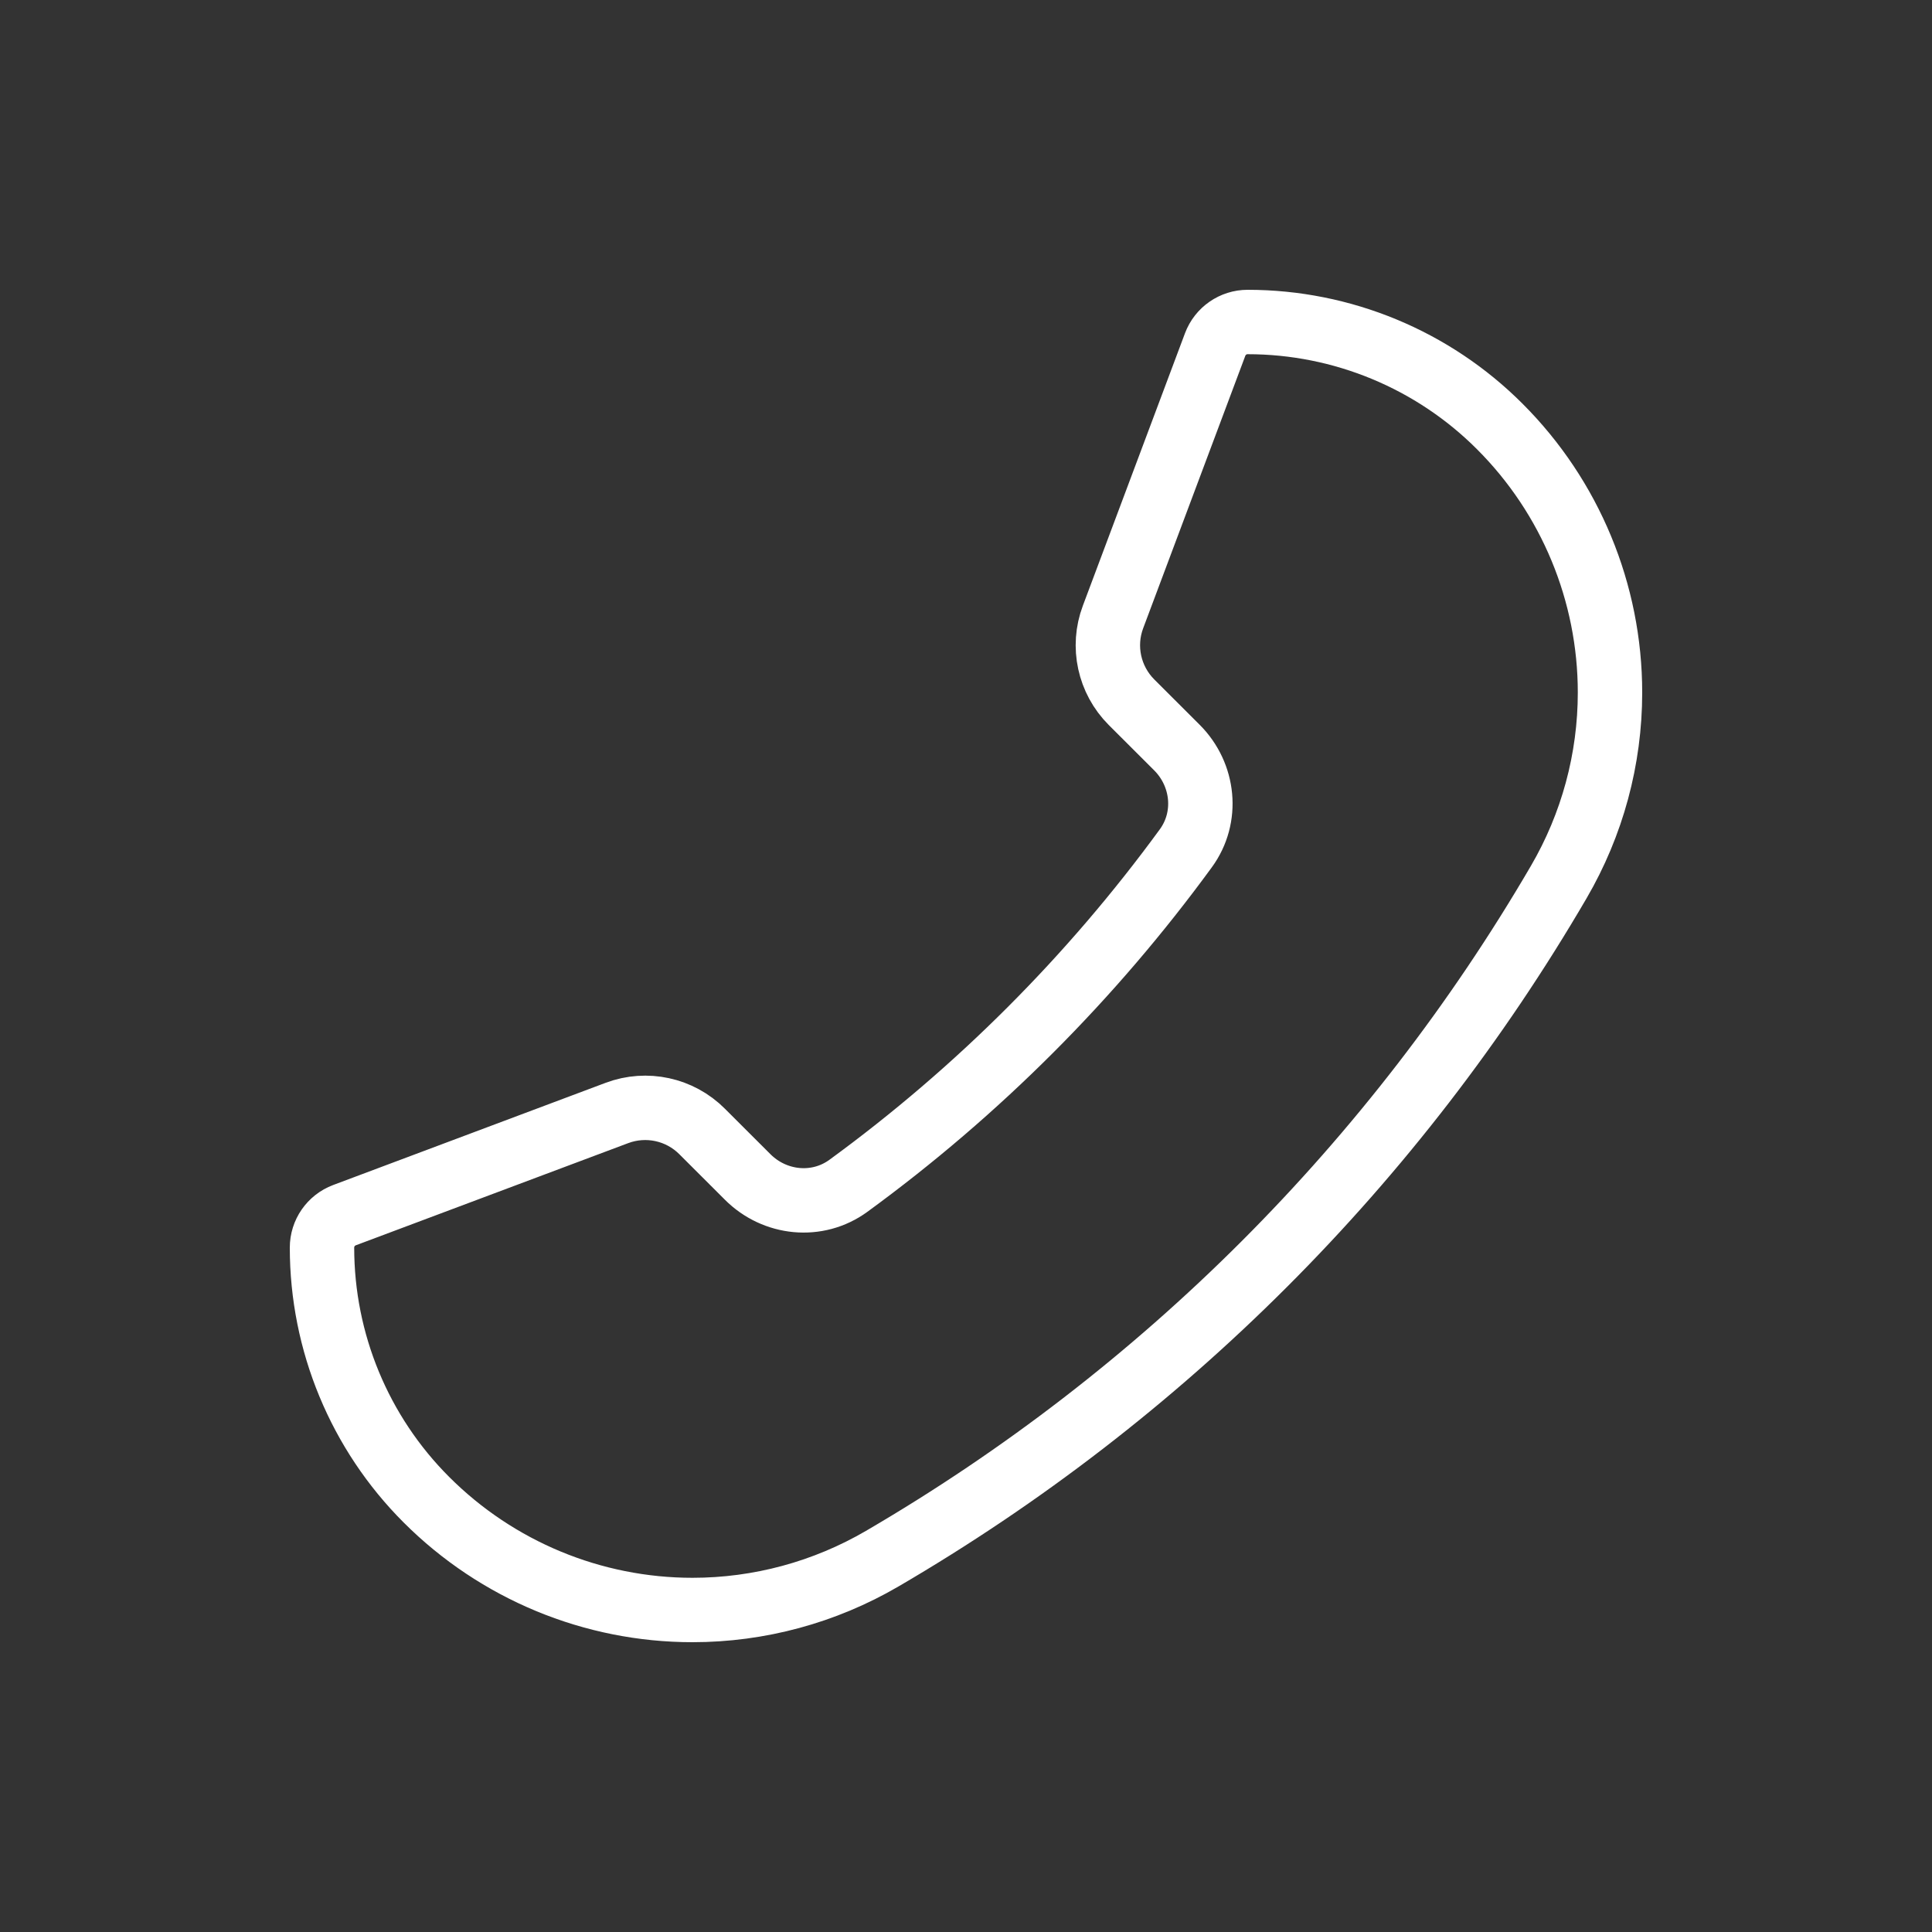 <svg width="30" height="30" viewBox="0 0 30 30" fill="none" xmlns="http://www.w3.org/2000/svg">
<rect x="0" y="0" width="30" height="30" fill="#333333" stroke="none"/>
<path d="M5.349 18.869C5.139 18.948 5 19.148 5 19.373C5 20.841 5.583 22.25 6.622 23.288C7.718 24.384 9.204 25 10.753 25C11.788 25 12.804 24.725 13.697 24.204C18.047 21.667 21.667 18.047 24.204 13.697C24.725 12.804 25 11.788 25 10.754C25 9.204 24.384 7.717 23.288 6.622C22.25 5.583 20.841 5 19.373 5C19.149 5 18.948 5.139 18.869 5.349L17.283 9.58C17.11 10.039 17.223 10.556 17.569 10.903L18.275 11.608C18.697 12.03 18.765 12.692 18.413 13.173C16.948 15.18 15.181 16.948 13.174 18.413C12.692 18.765 12.03 18.697 11.609 18.275L10.902 17.569C10.556 17.222 10.039 17.11 9.58 17.282L5.349 18.869Z" stroke="white"/>
</svg>
